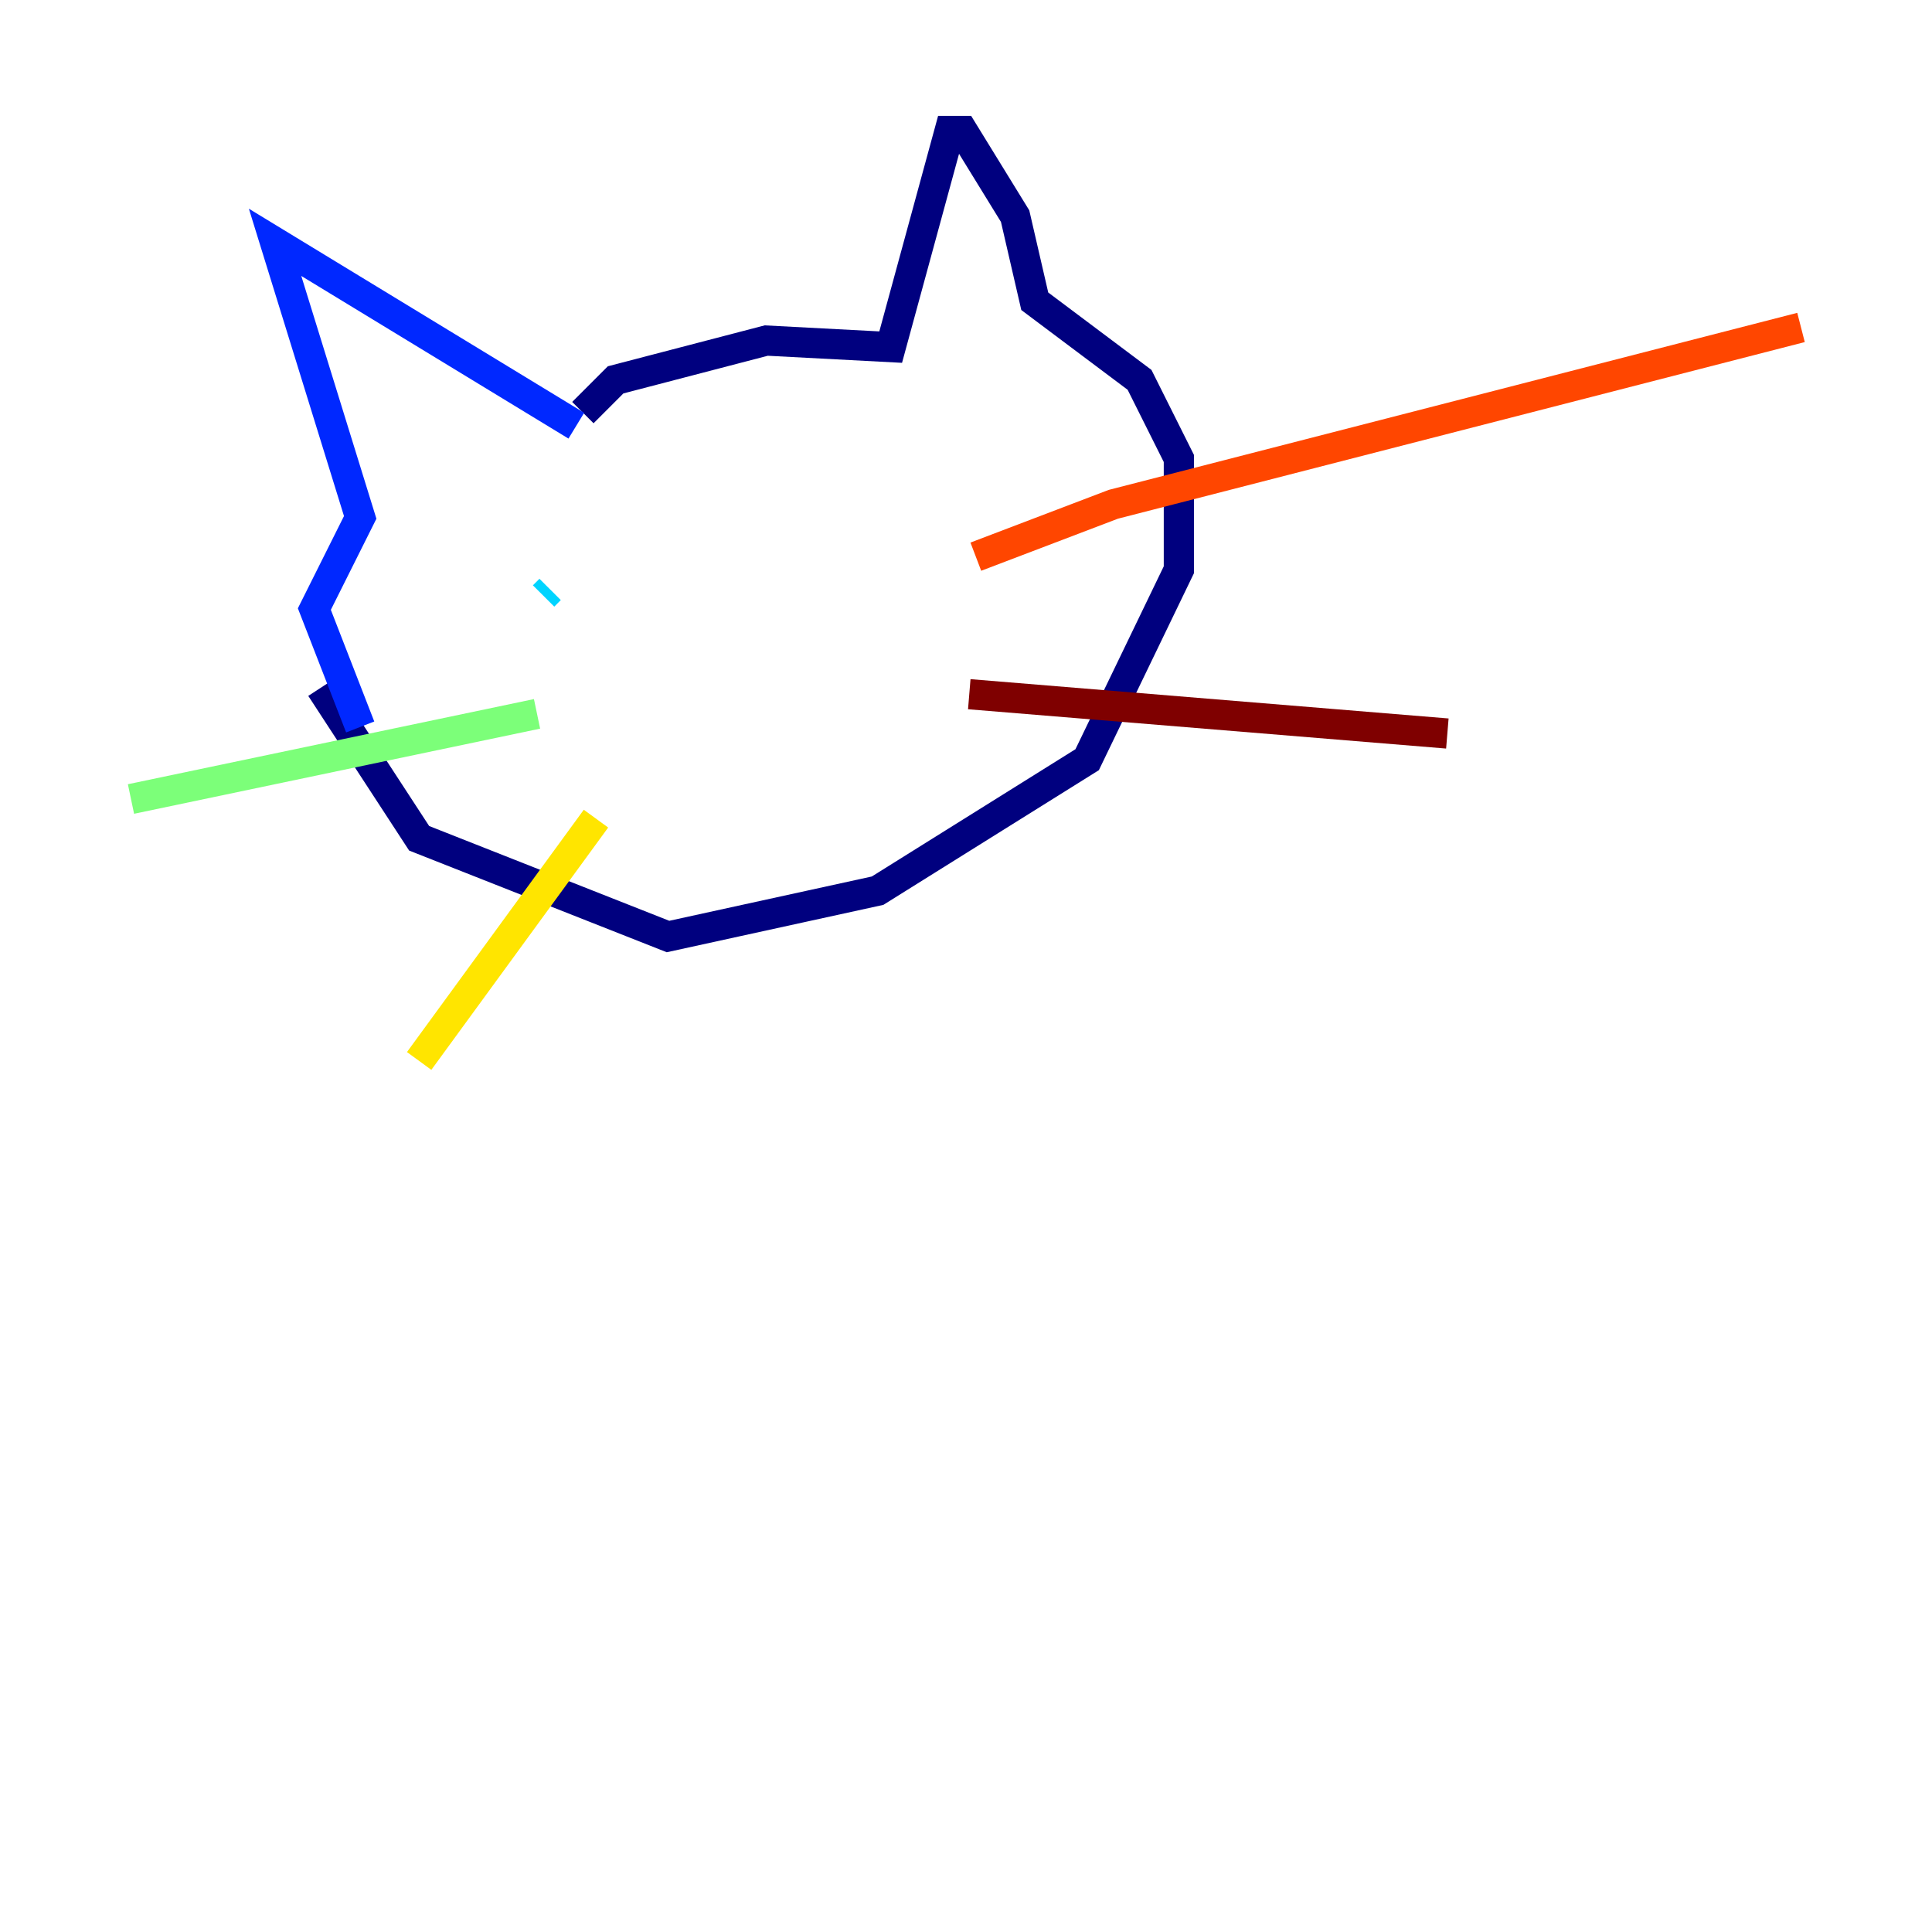 <?xml version="1.0" encoding="utf-8" ?>
<svg baseProfile="tiny" height="128" version="1.2" viewBox="0,0,128,128" width="128" xmlns="http://www.w3.org/2000/svg" xmlns:ev="http://www.w3.org/2001/xml-events" xmlns:xlink="http://www.w3.org/1999/xlink"><defs /><polyline fill="none" points="38.617,27.336 40.786,25.166 50.766,22.563 59.01,22.997 62.915,8.678 63.783,8.678 67.254,14.319 68.556,19.959 75.498,25.166 78.102,30.373 78.102,37.749 72.027,50.332 58.142,59.01 44.258,62.047 27.77,55.539 21.261,45.559" stroke="#00007f" stroke-width="2" /><polyline fill="none" points="38.183,28.203 18.224,16.054 23.864,34.278 20.827,40.352 23.864,48.163" stroke="#0028ff" stroke-width="2" /><polyline fill="none" points="36.447,39.051 36.014,39.485" stroke="#00d4ff" stroke-width="2" /><polyline fill="none" points="35.58,47.295 8.678,52.936" stroke="#7cff79" stroke-width="2" /><polyline fill="none" points="39.485,54.237 27.77,70.291" stroke="#ffe500" stroke-width="2" /><polyline fill="none" points="64.651,36.881 73.763,33.41 119.322,21.695" stroke="#ff4600" stroke-width="2" /><polyline fill="none" points="64.217,45.993 95.891,48.597" stroke="#7f0000" stroke-width="2" /></svg>